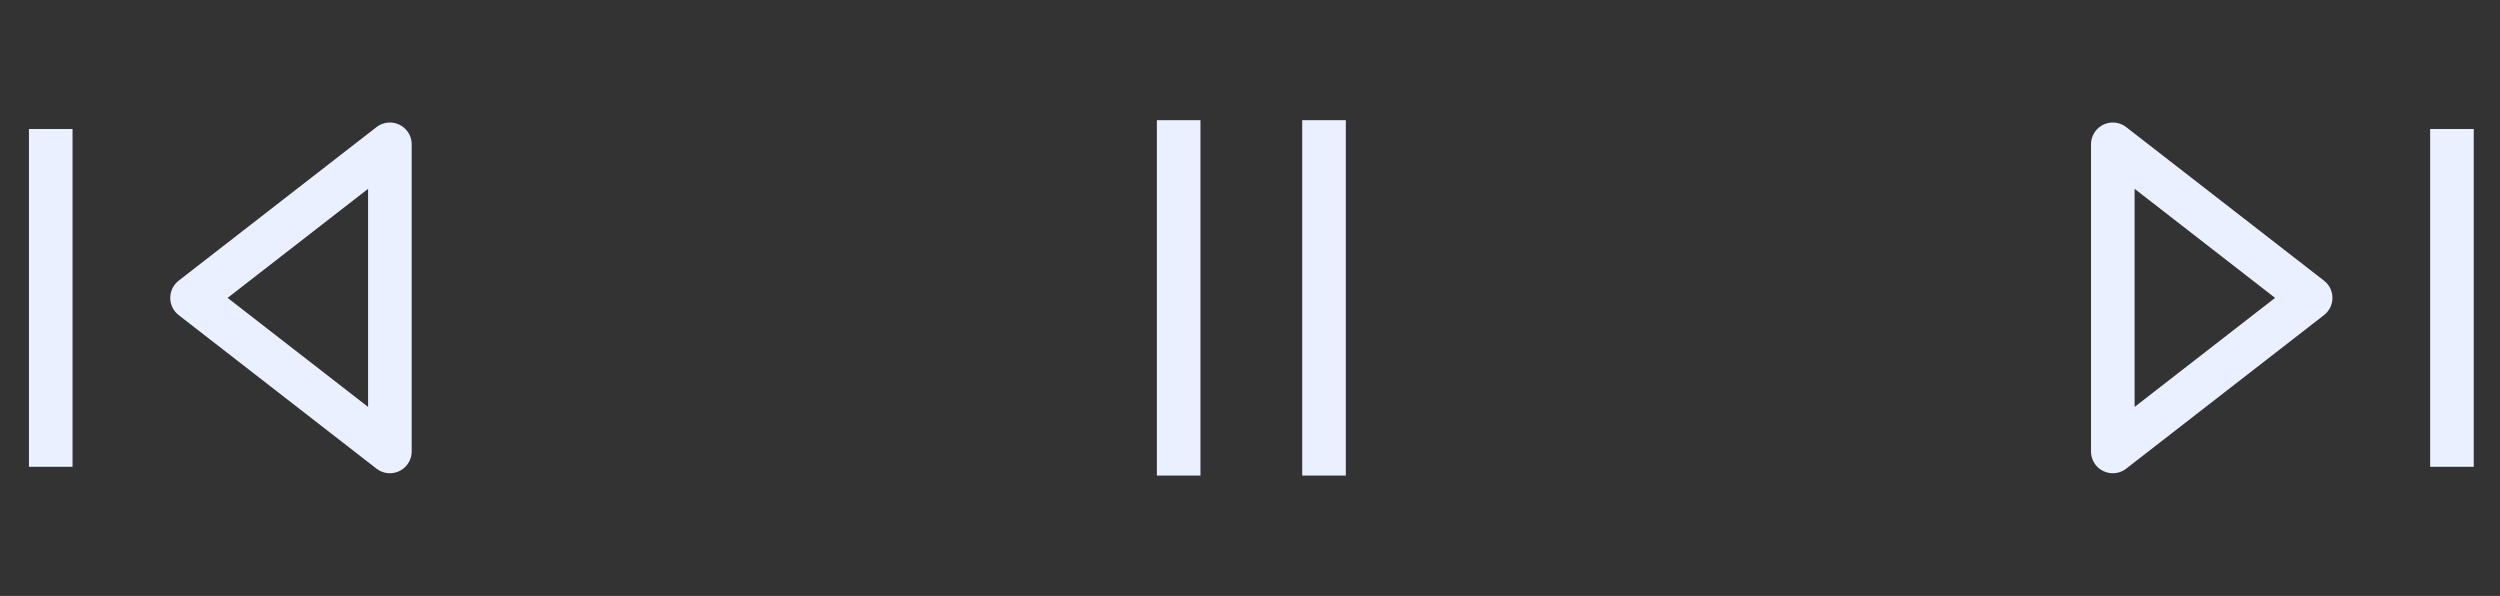 <svg width="172" height="41" viewBox="0 0 172 41" fill="none" xmlns="http://www.w3.org/2000/svg">
<rect x="0" y="0" width="172" height="41" fill="#333333" stroke="none"/>
<path d="M168.694 8.873V32.115M145.361 9.929V31.059L158.972 20.494L145.361 9.929Z" stroke="#EAF0FF" stroke-width="3" stroke-linejoin="round"/>
<path d="M3.491 32.115V8.873M26.824 31.059V9.929L13.213 20.494L26.824 31.059Z" stroke="#EAF0FF" stroke-width="3" stroke-linejoin="round"/>
<path d="M81.092 8.269V32.719M91.092 8.269V32.719" stroke="#EAF0FF" stroke-width="3"/>
</svg>
